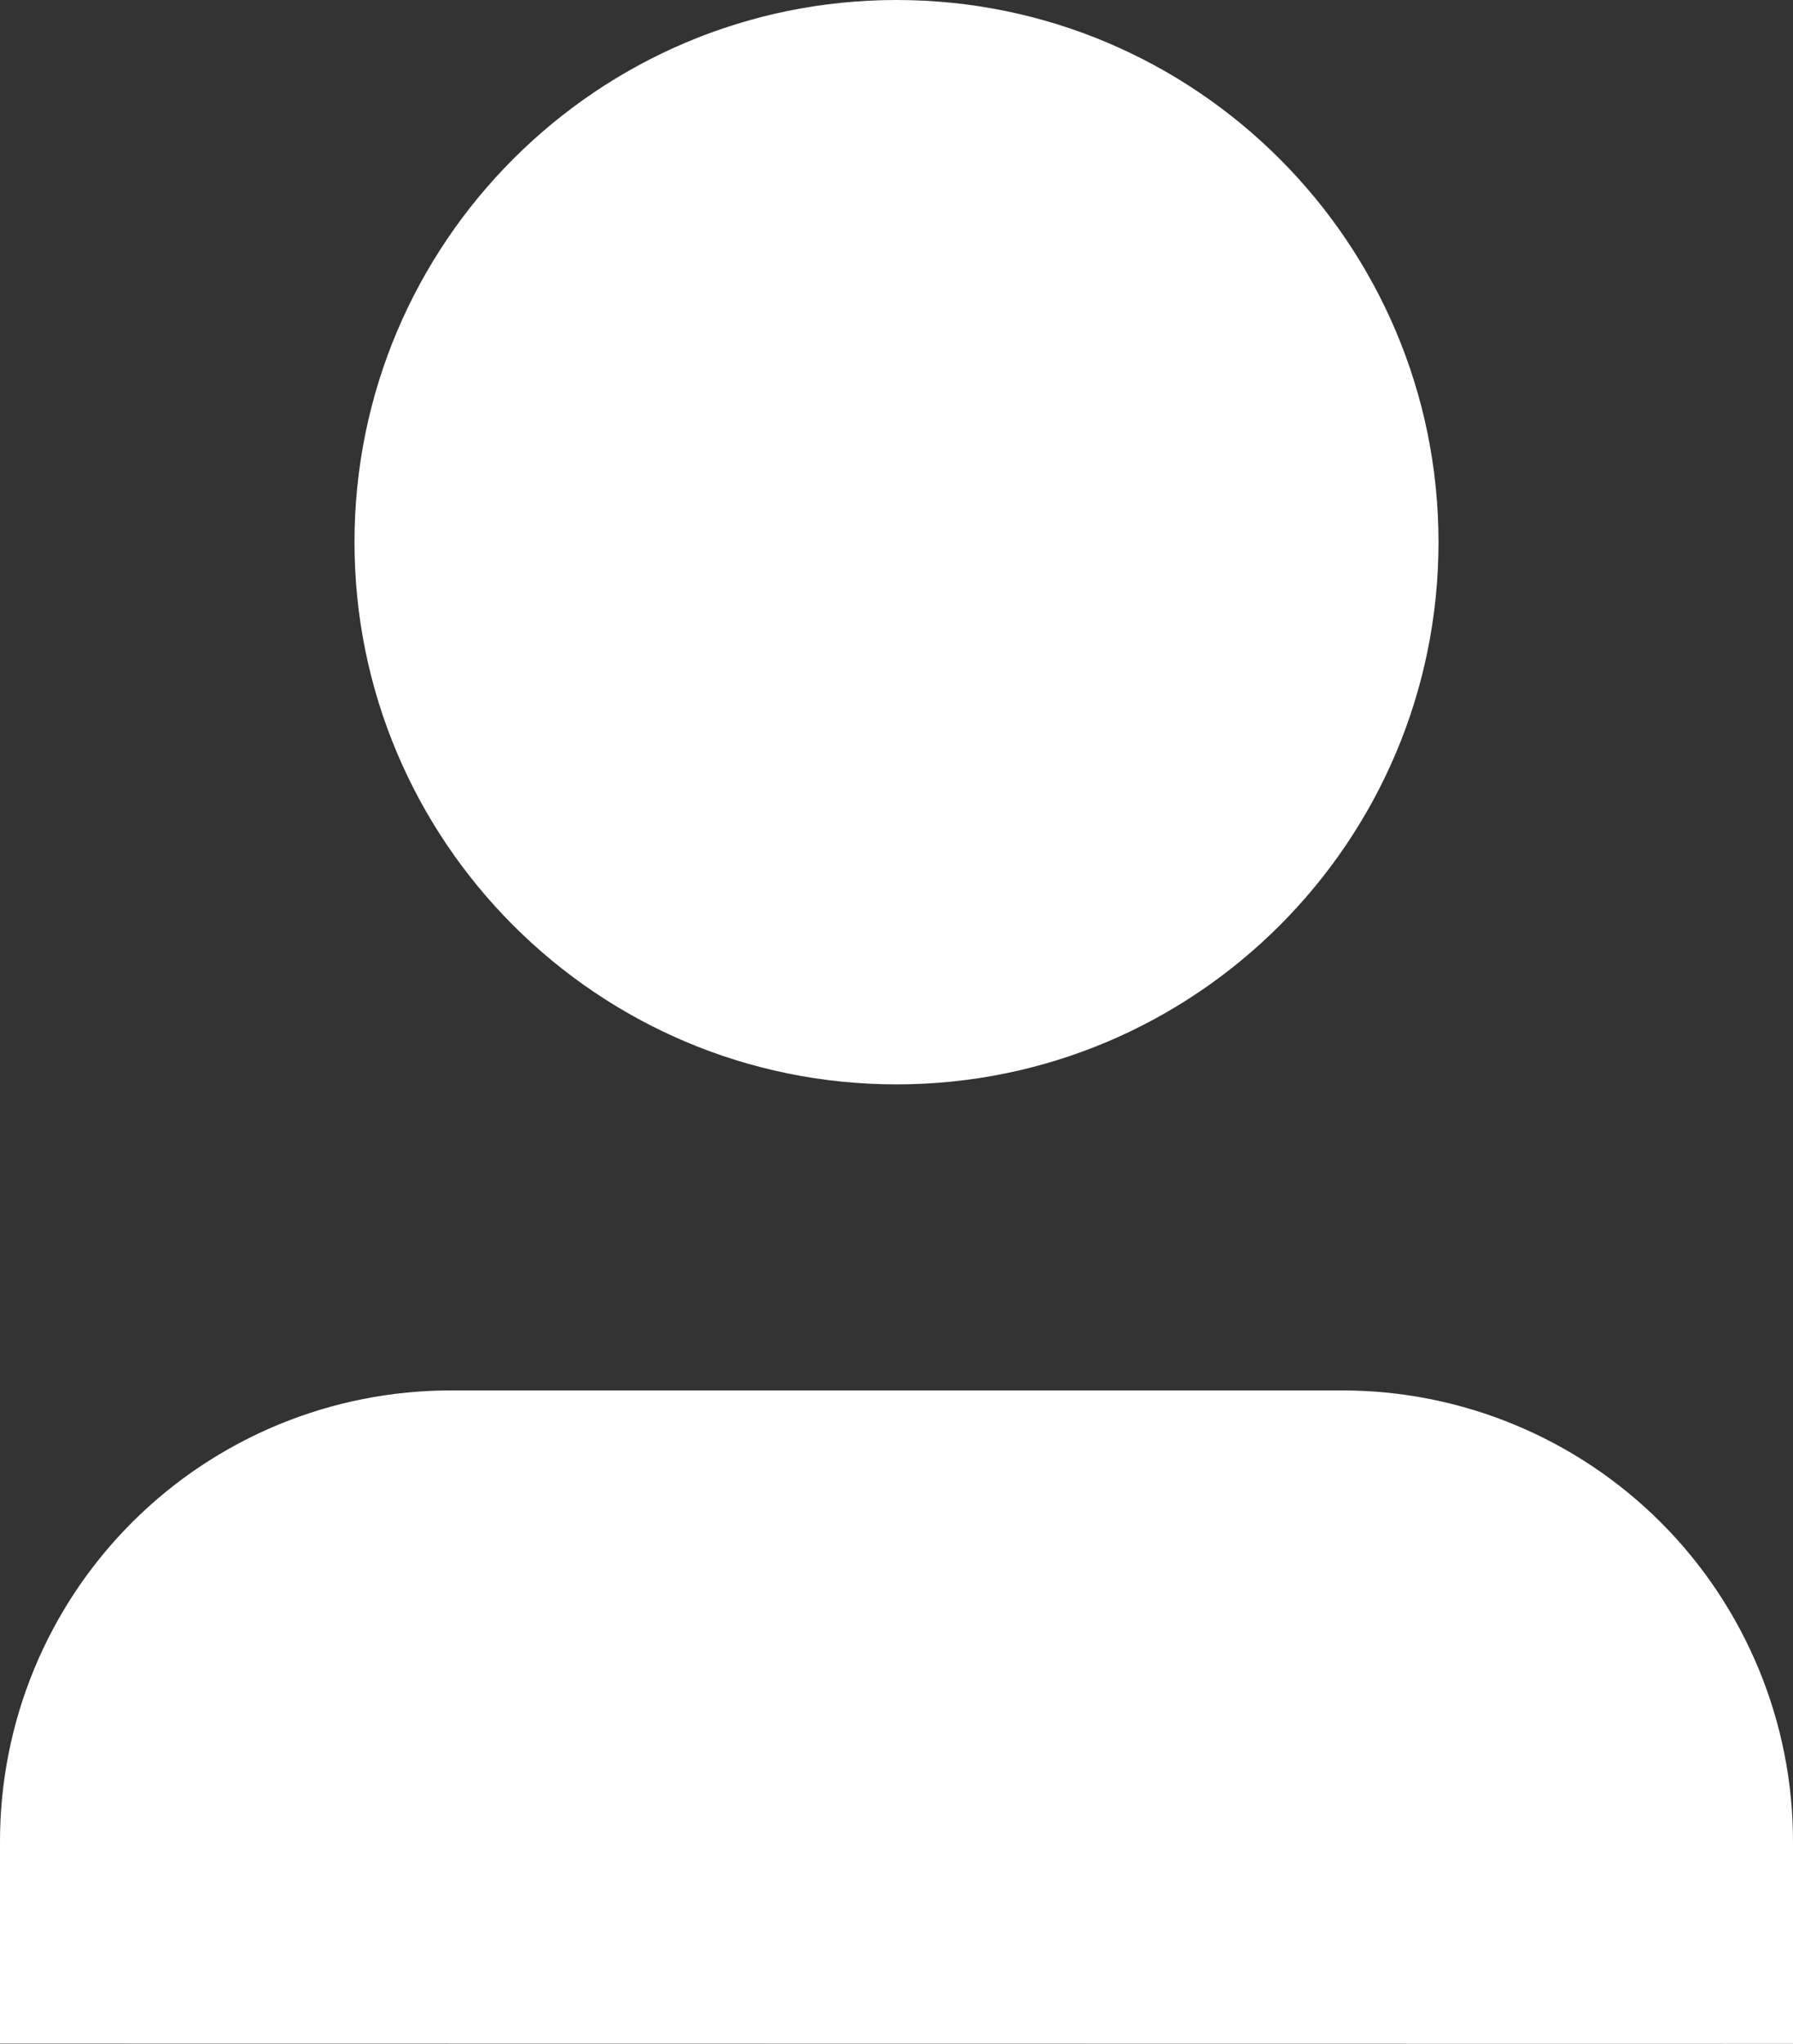 <?xml version="1.0" standalone="no"?><!-- Generator: Gravit.io --><svg xmlns="http://www.w3.org/2000/svg" xmlns:xlink="http://www.w3.org/1999/xlink" style="isolation:isolate" viewBox="25.632 559 13.368 15.233" width="13.368" height="15.233"><rect x="25.632" y="559" width="13.368" height="15.233" fill="#333333" stroke="none"/><g id="icon_user"><path d=" M 39 574.233 L 39 572.733 C 39.002 571.839 38.648 570.981 38.016 570.348 C 37.384 569.716 36.526 569.361 35.632 569.363 L 29 569.363 C 28.106 569.361 27.248 569.715 26.616 570.347 C 25.984 570.979 25.63 571.837 25.632 572.731 L 25.632 574.231" fill="rgb(255,255,255)"/><path d=" M 28.275 563.041 C 28.275 560.811 30.086 559 32.316 559 C 34.546 559 36.357 560.811 36.357 563.041 C 36.357 565.271 34.546 567.082 32.316 567.082 C 30.086 567.082 28.275 565.271 28.275 563.041 Z " fill="rgb(255,255,255)"/></g></svg>